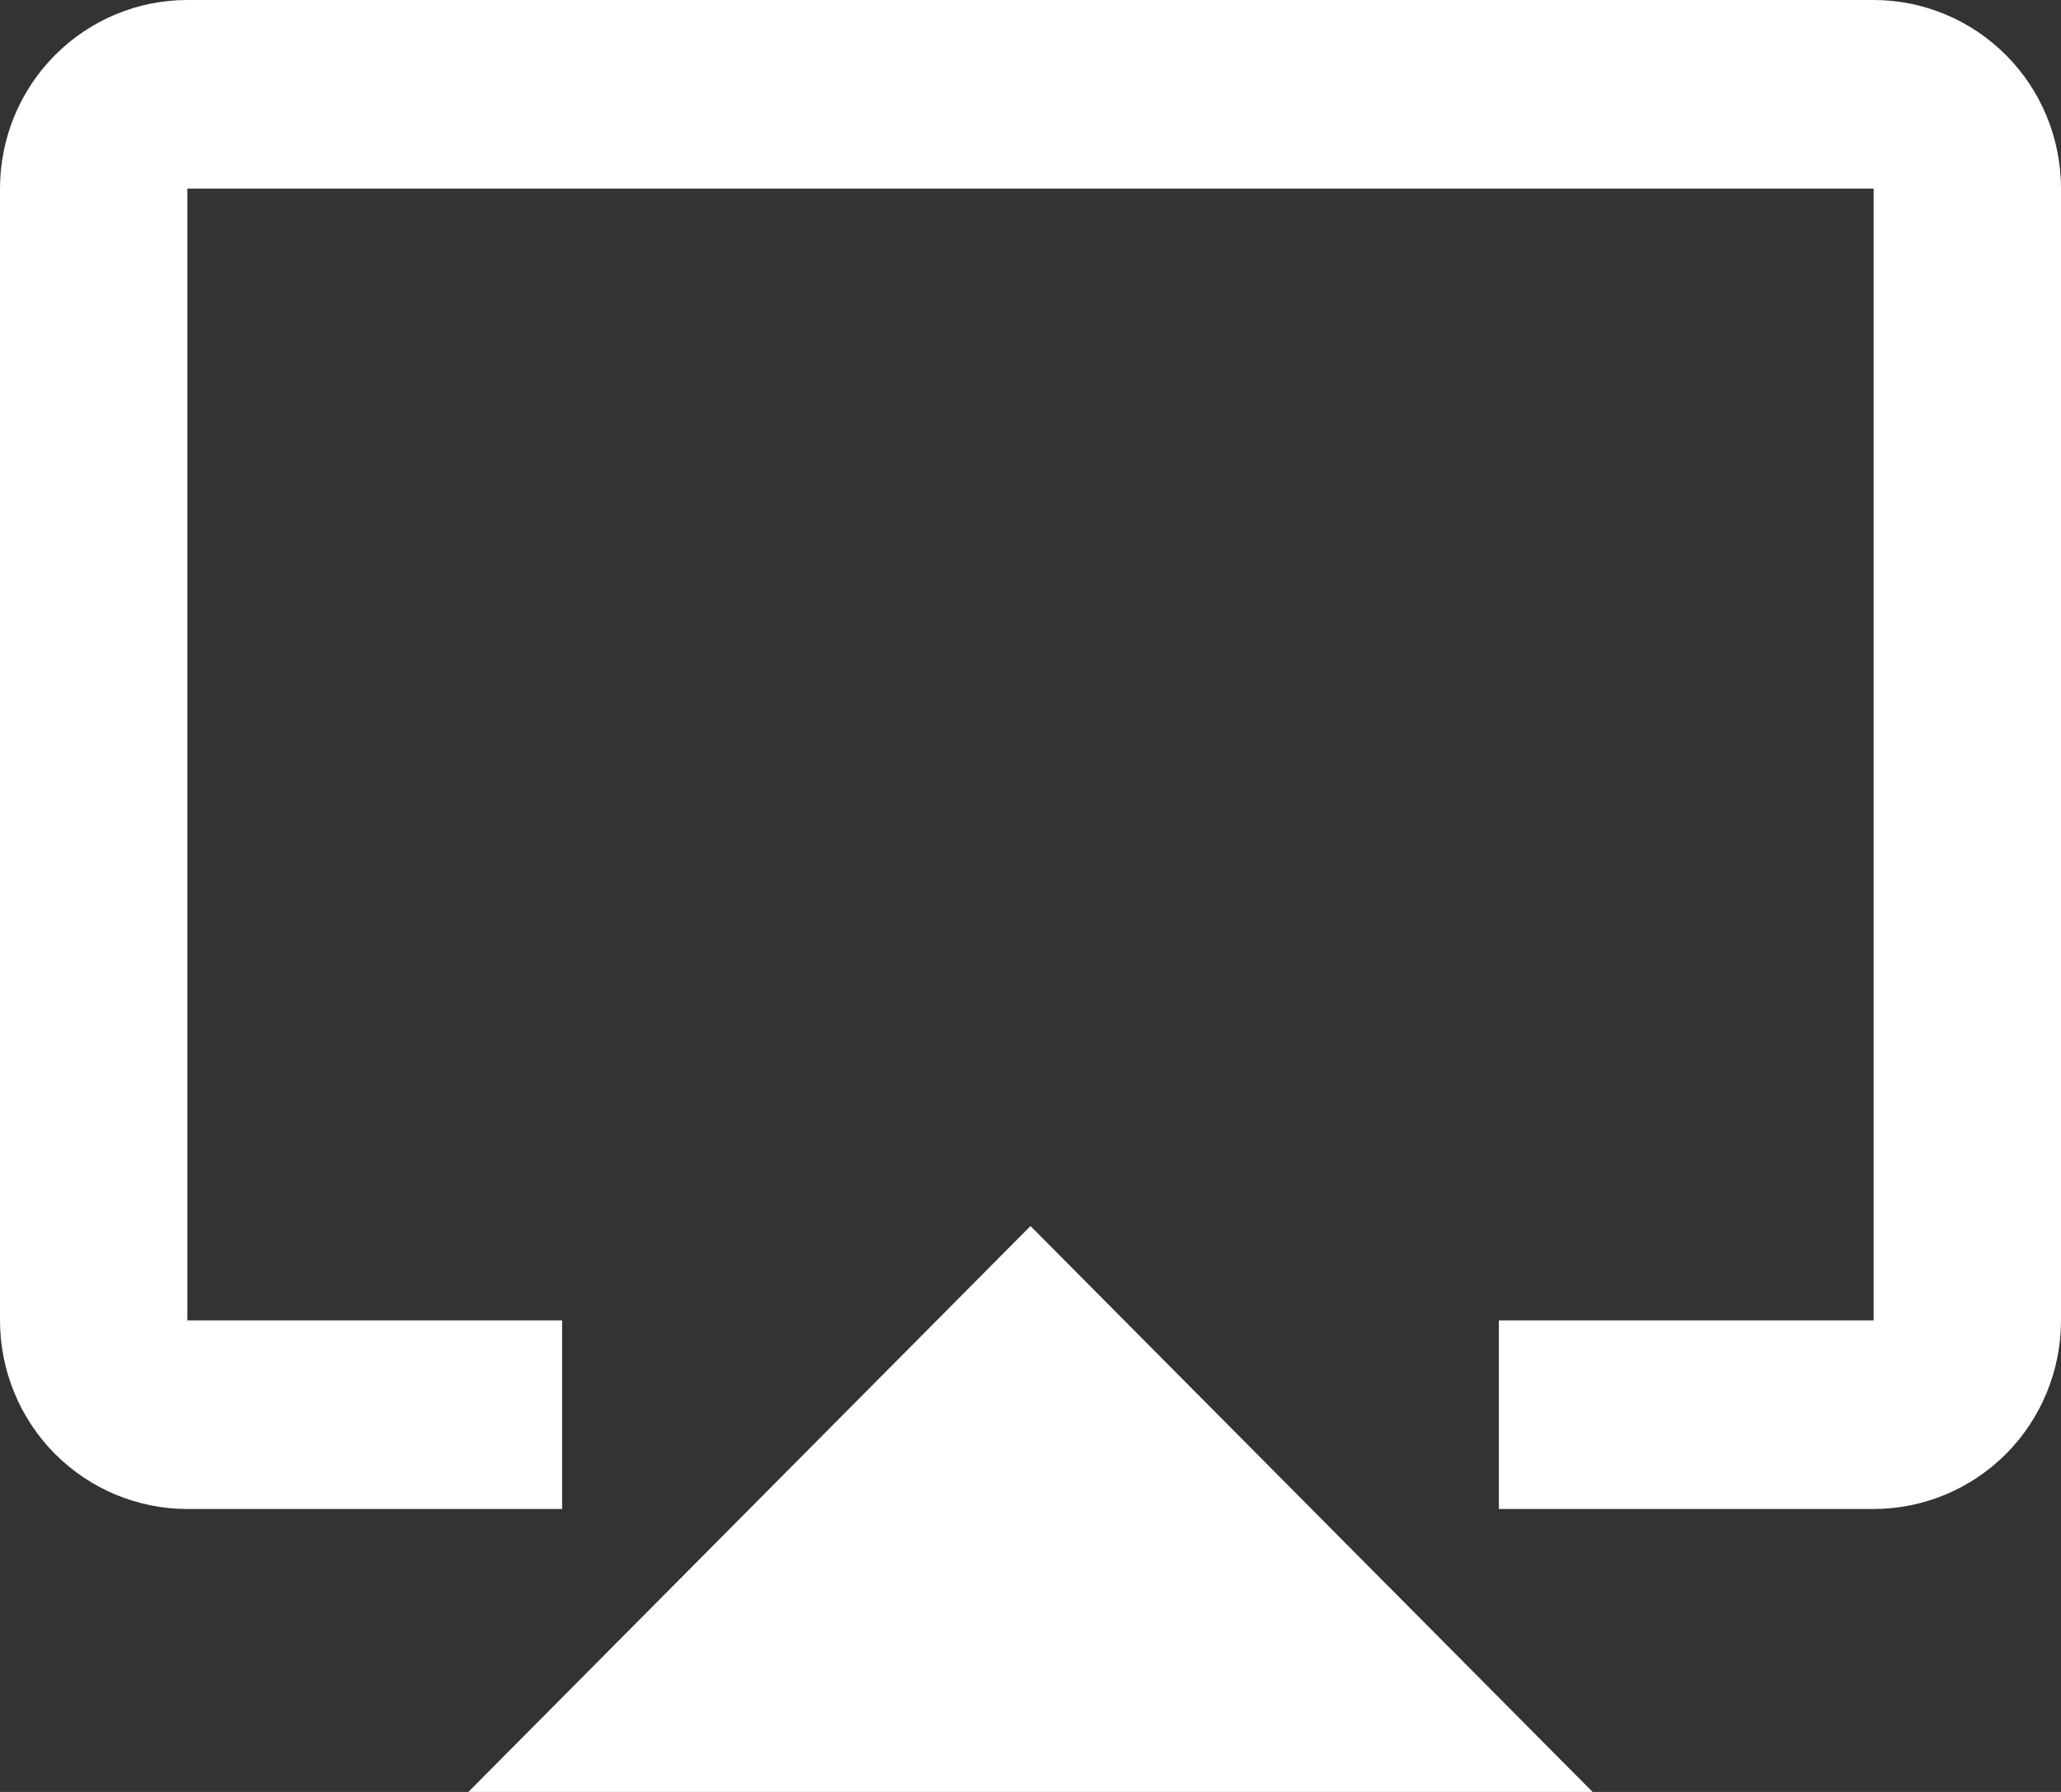 <svg width="23" height="20" viewBox="0 0 23 20" fill="none" xmlns="http://www.w3.org/2000/svg">
<rect x="0" y="0" width="23" height="20" fill="#333333" stroke="none"/>
<path d="M5.227 20H17.773L11.5 13.684L5.227 20ZM20.909 0H2.091C1.536 0 1.005 0.222 0.612 0.617C0.22 1.011 0 1.547 0 2.105V14.737C0 15.295 0.22 15.831 0.612 16.226C1.005 16.62 1.536 16.842 2.091 16.842H6.273V14.737H2.091V2.105H20.909V14.737H16.727V16.842H20.909C21.464 16.842 21.995 16.62 22.388 16.226C22.78 15.831 23 15.295 23 14.737V2.105C23 1.547 22.78 1.011 22.388 0.617C21.995 0.222 21.464 0 20.909 0Z" fill="white"/>
</svg>
